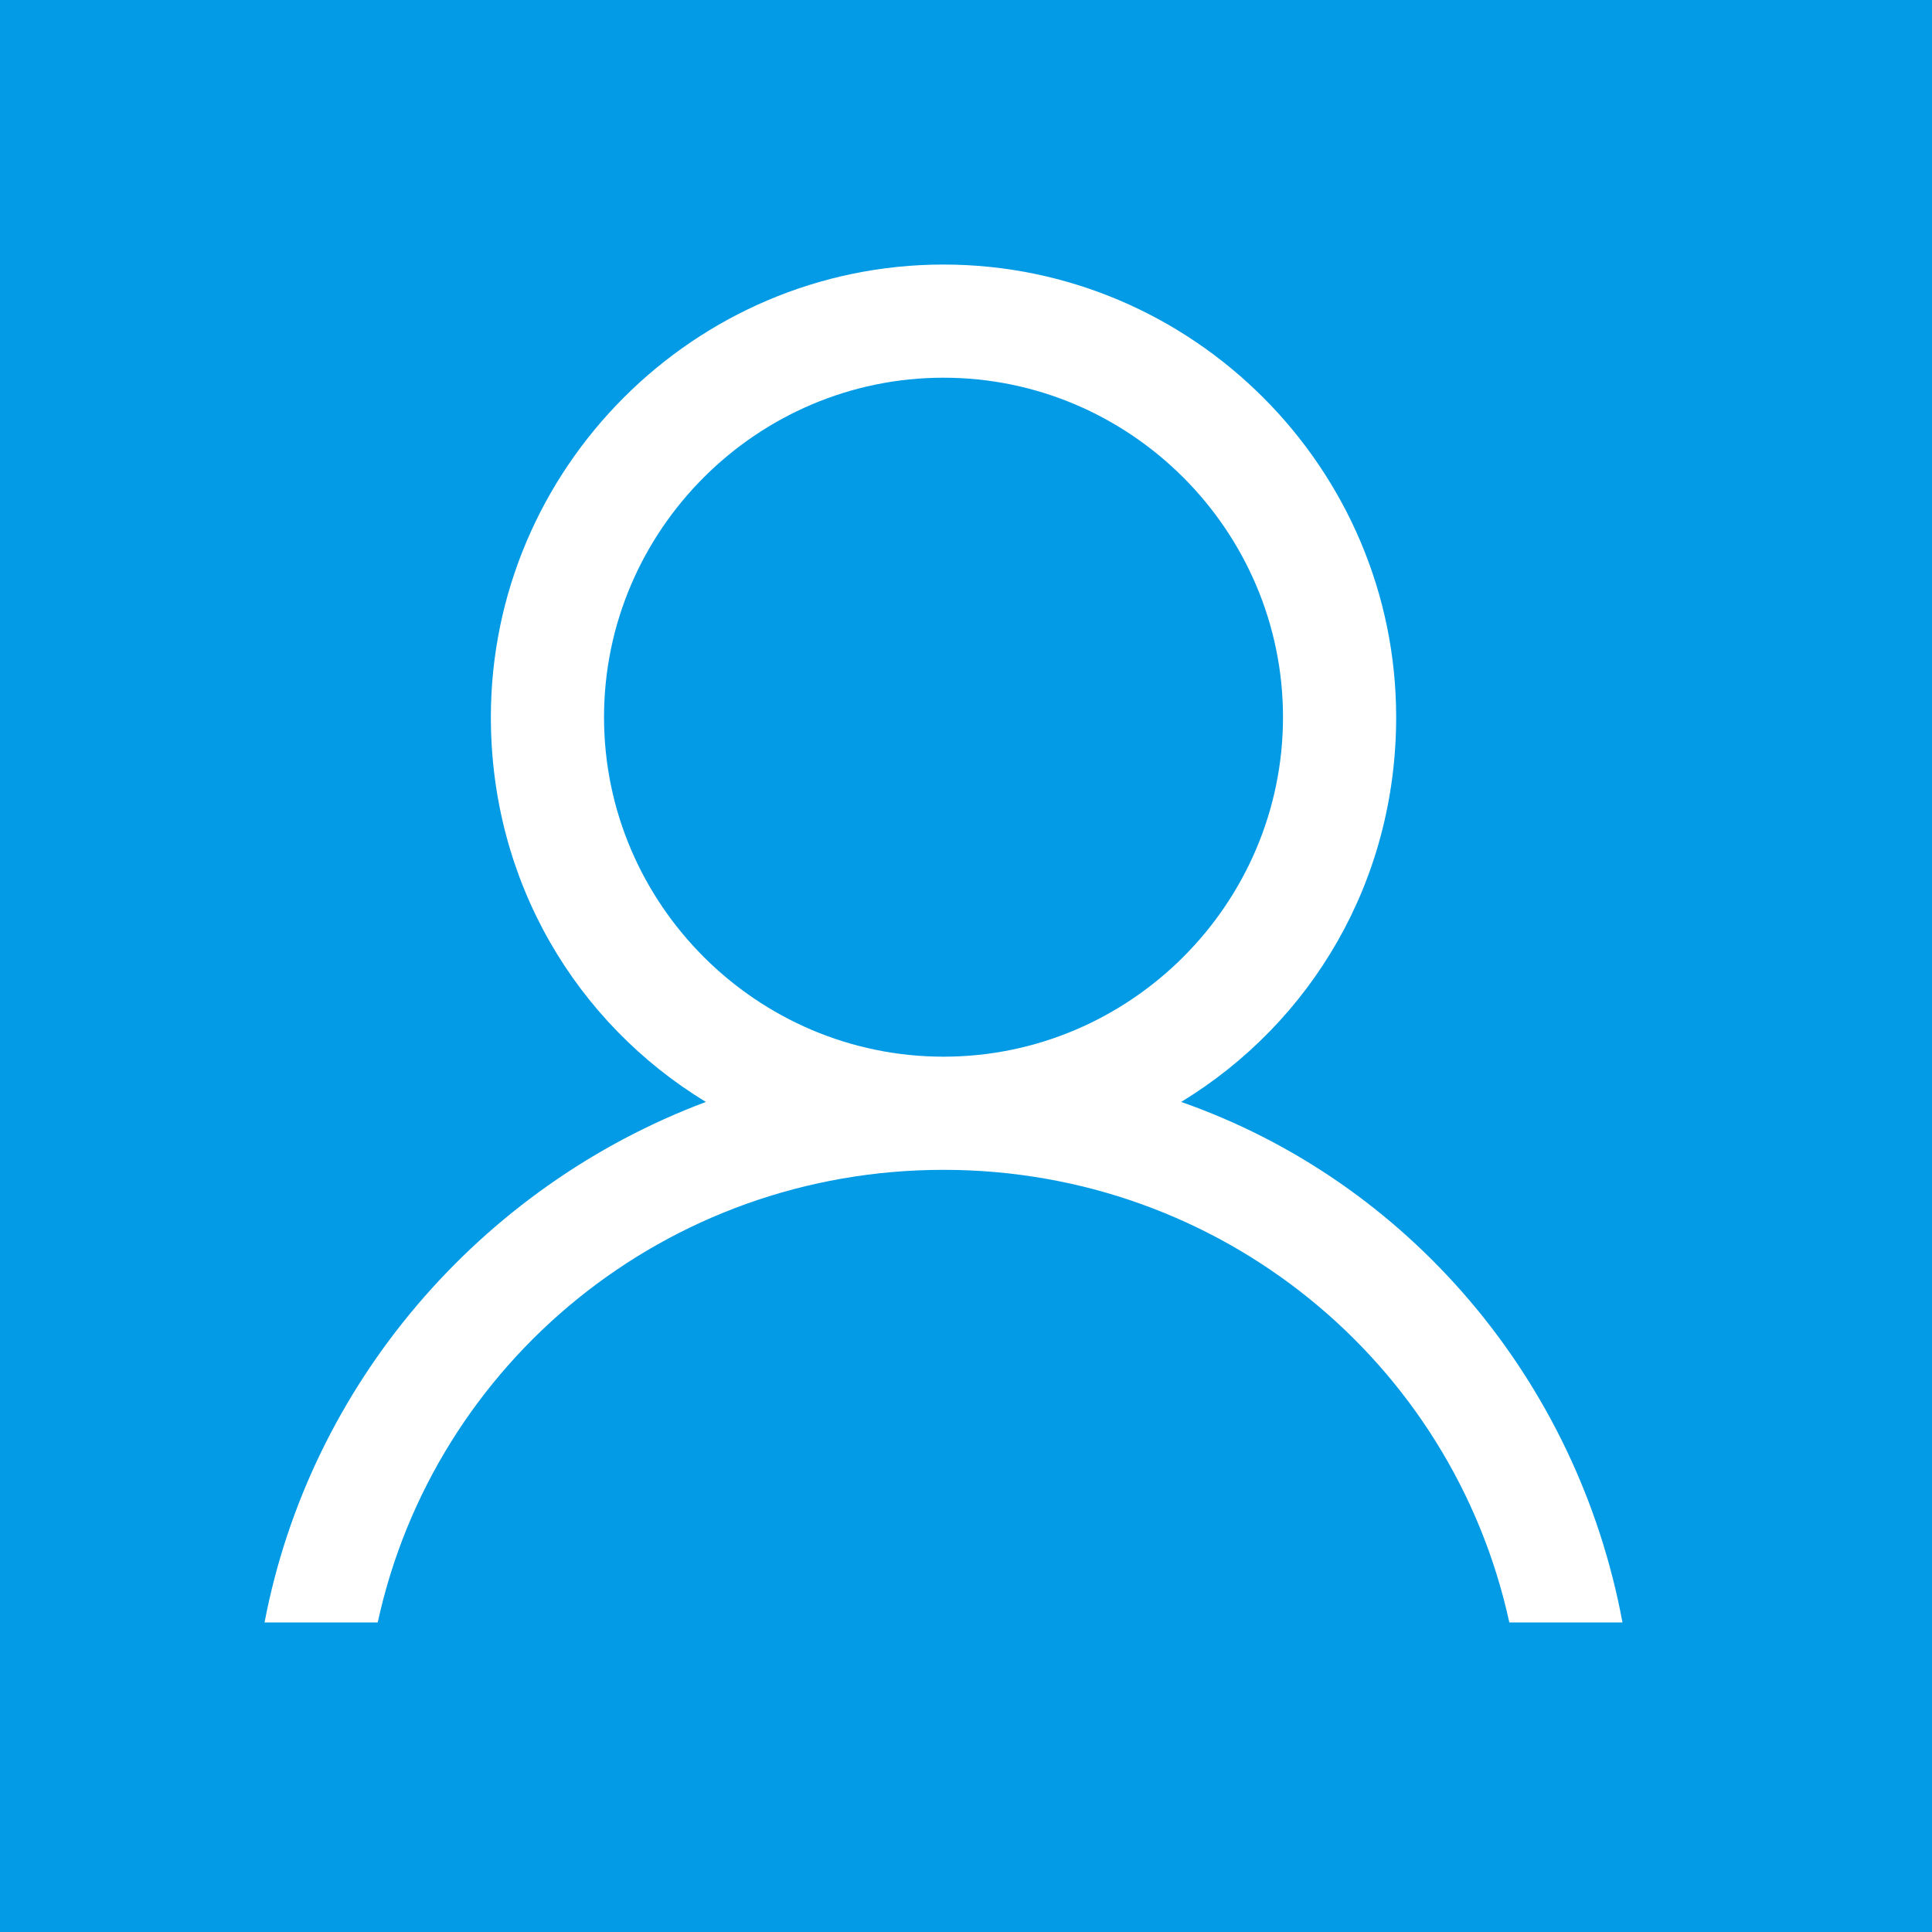 

<svg xmlns="http://www.w3.org/2000/svg" xmlns:xlink="http://www.w3.org/1999/xlink" viewBox="-100 -100 730.32 730.32" width="80" height="80">

  <rect fill="#039BE5" x="-100" y="-100" width="730.32" height="730.32"></rect>
  
  <path fill="#ffffff"  d="M346.491,316.547c49.193-29.944,81.275-83.414,81.275-145.44C427.767,76.998,350.768,0,256.66,0
			S85.553,76.998,85.553,171.107c0,62.026,32.082,115.497,81.275,145.44C81.275,348.63,17.11,423.489,0,513.32h42.777
			c21.388-98.386,109.081-171.107,213.883-171.107s192.495,72.72,213.883,171.107h42.777
			C496.21,421.35,432.045,346.491,346.491,316.547z M128.33,171.107c0-70.581,57.749-128.33,128.33-128.33
			s128.33,57.749,128.33,128.33s-57.749,128.33-128.33,128.33S128.33,241.688,128.33,171.107z"/>
</svg>